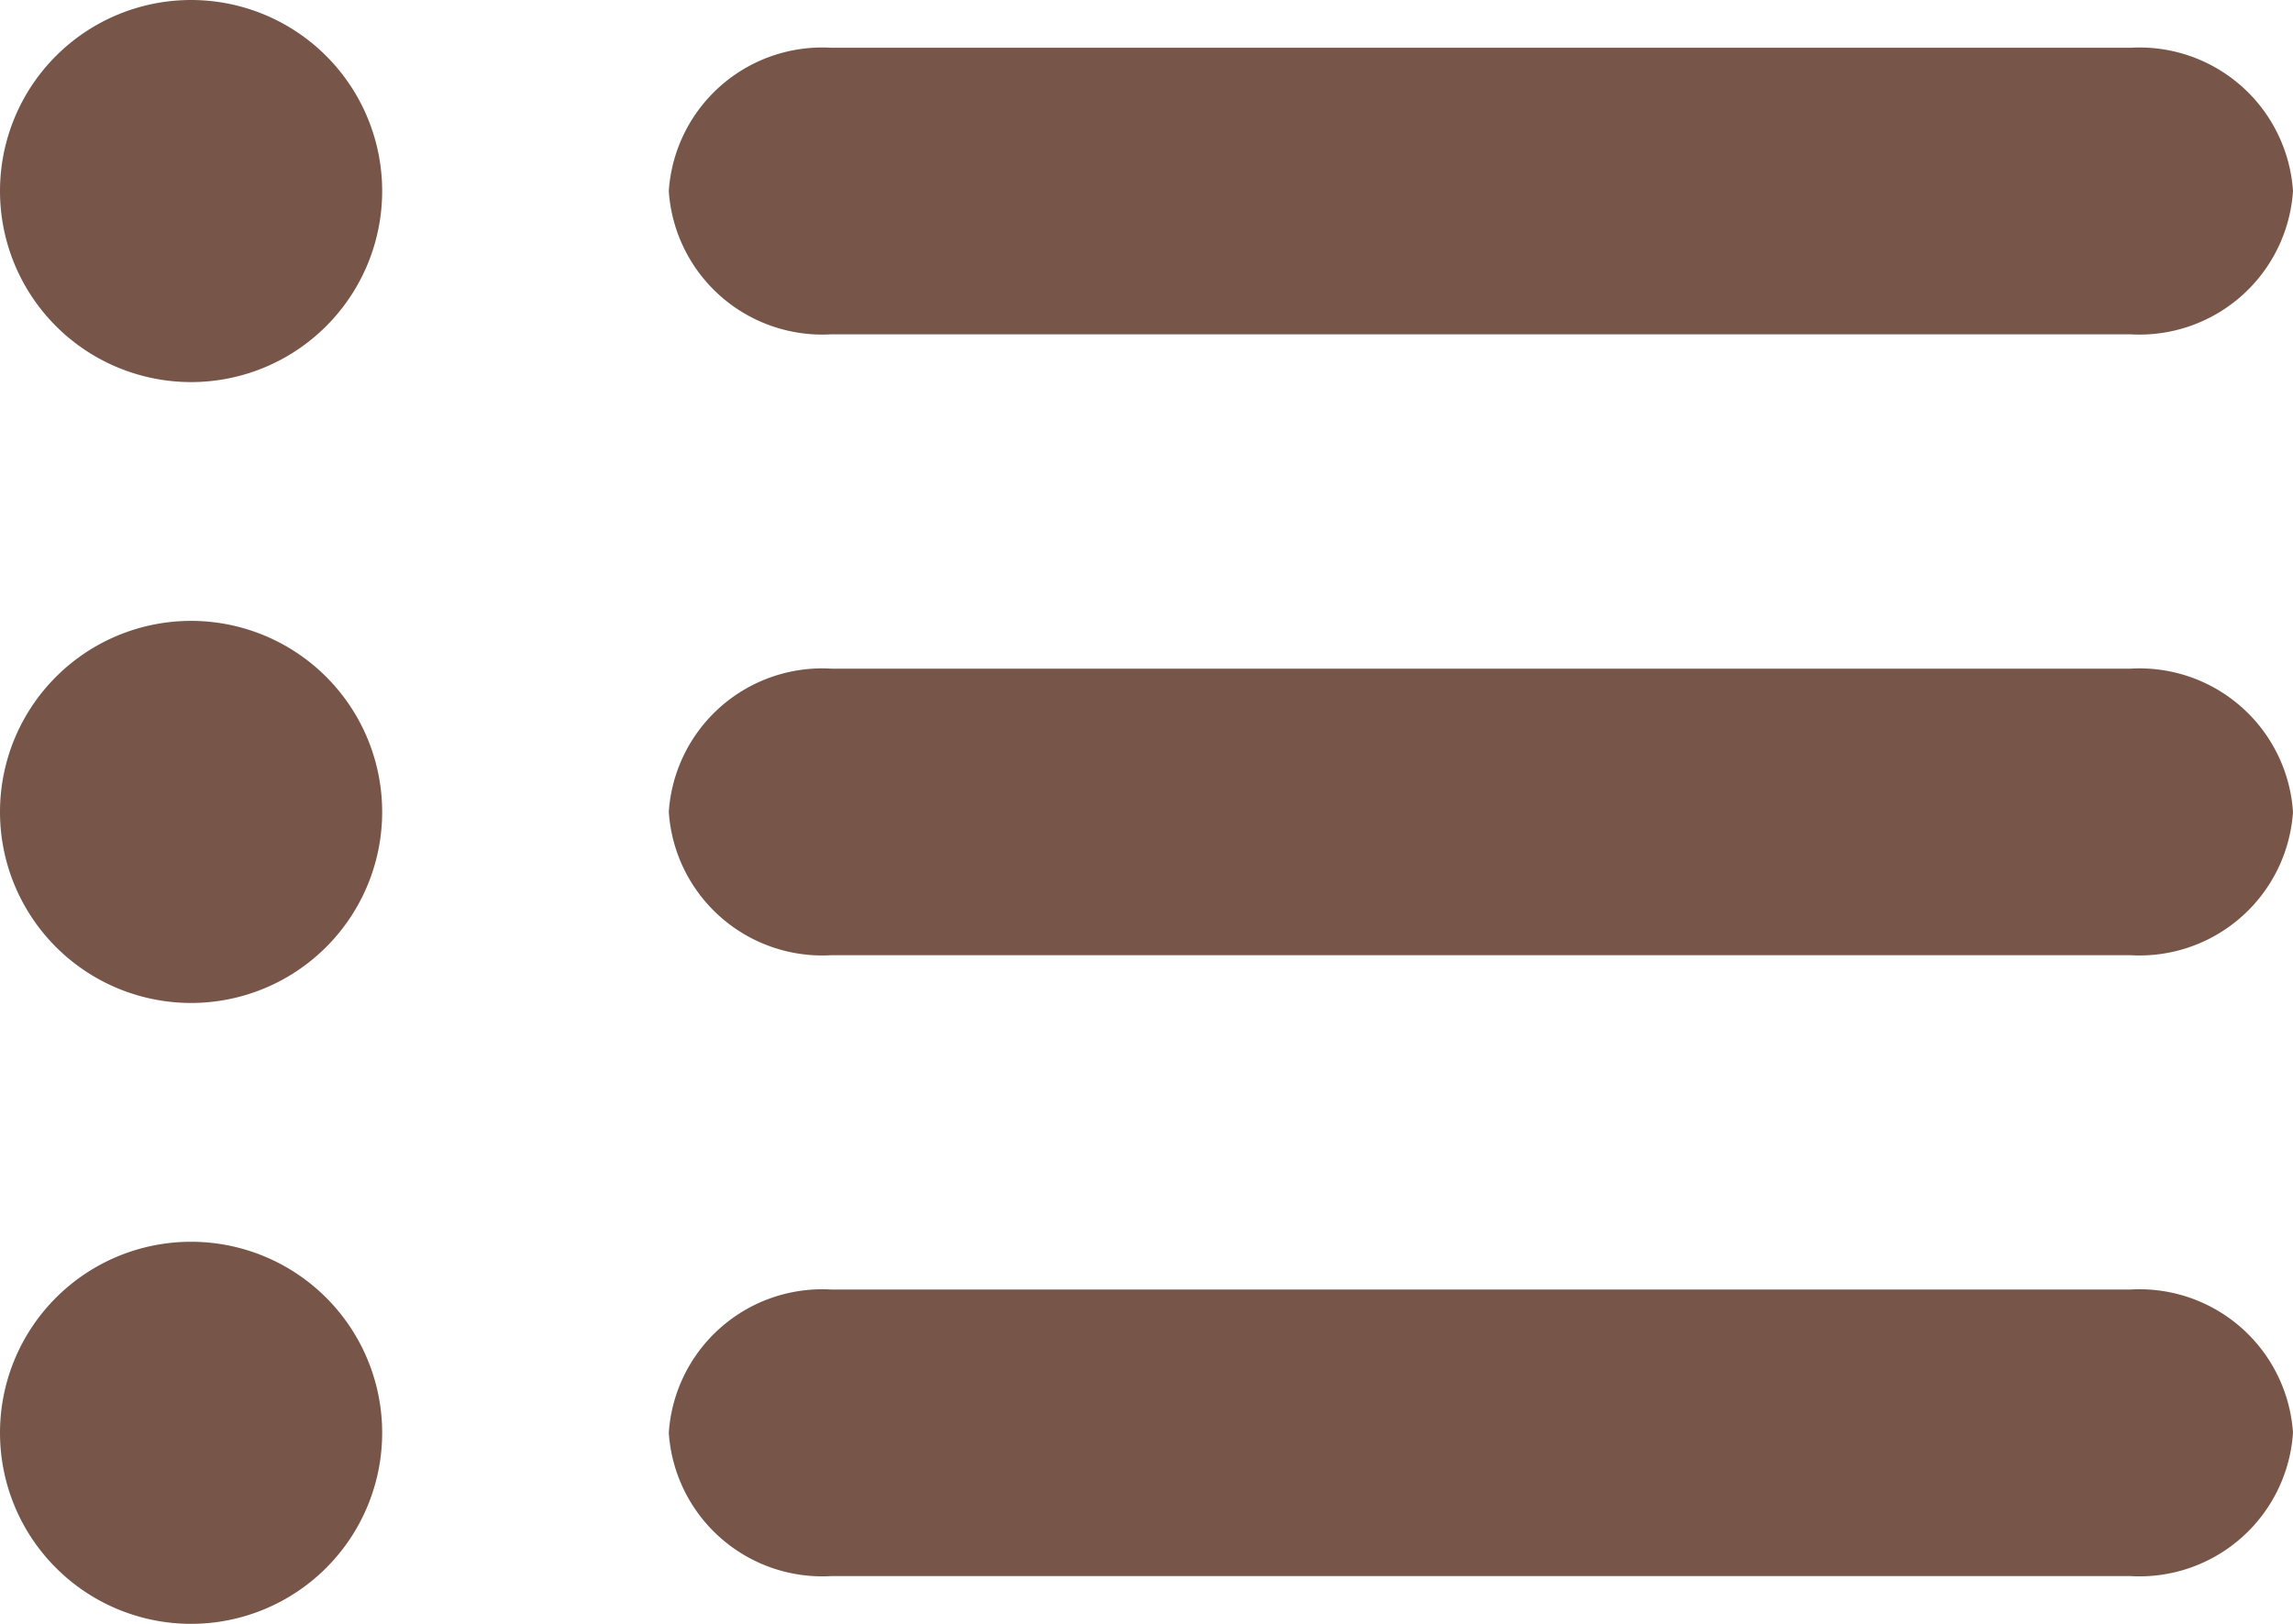 <svg xmlns="http://www.w3.org/2000/svg" width="24" height="17" viewBox="0 0 24 17">
    <defs>
        <style>
            .cls-1{fill:#775649}
        </style>
    </defs>
    <g id="other_active" transform="translate(-1836 -108)">
        <path id="Path" d="M15.3 0H1.7A1.61 1.61 0 0 0 0 1.5 1.61 1.61 0 0 0 1.7 3h13.6A1.61 1.61 0 0 0 17 1.5 1.61 1.61 0 0 0 15.3 0z" class="cls-1" transform="translate(1843 121.5)"/>
        <path id="Path-2" d="M15.3 0H1.7A1.61 1.61 0 0 0 0 1.5 1.61 1.61 0 0 0 1.7 3h13.6A1.61 1.61 0 0 0 17 1.5 1.61 1.61 0 0 0 15.3 0z" class="cls-1" data-name="Path" transform="translate(1843 115)"/>
        <path id="Path-3" d="M1.7 3h13.6A1.61 1.61 0 0 0 17 1.5 1.61 1.61 0 0 0 15.3 0H1.7A1.61 1.61 0 0 0 0 1.5 1.61 1.61 0 0 0 1.7 3z" class="cls-1" data-name="Path" transform="translate(1843 108.5)"/>
        <path id="Path-4" d="M2 0a2 2 0 1 0 2 2 2 2 0 0 0-2-2z" class="cls-1" data-name="Path" transform="translate(1836 121)"/>
        <path id="Path-5" d="M2 0a2 2 0 1 0 2 2 2 2 0 0 0-2-2z" class="cls-1" data-name="Path" transform="translate(1836 114.5)"/>
        <path id="Path-6" d="M2 0a2 2 0 1 0 2 2 2 2 0 0 0-2-2z" class="cls-1" data-name="Path" transform="translate(1836 108)"/>
    </g>
</svg>
